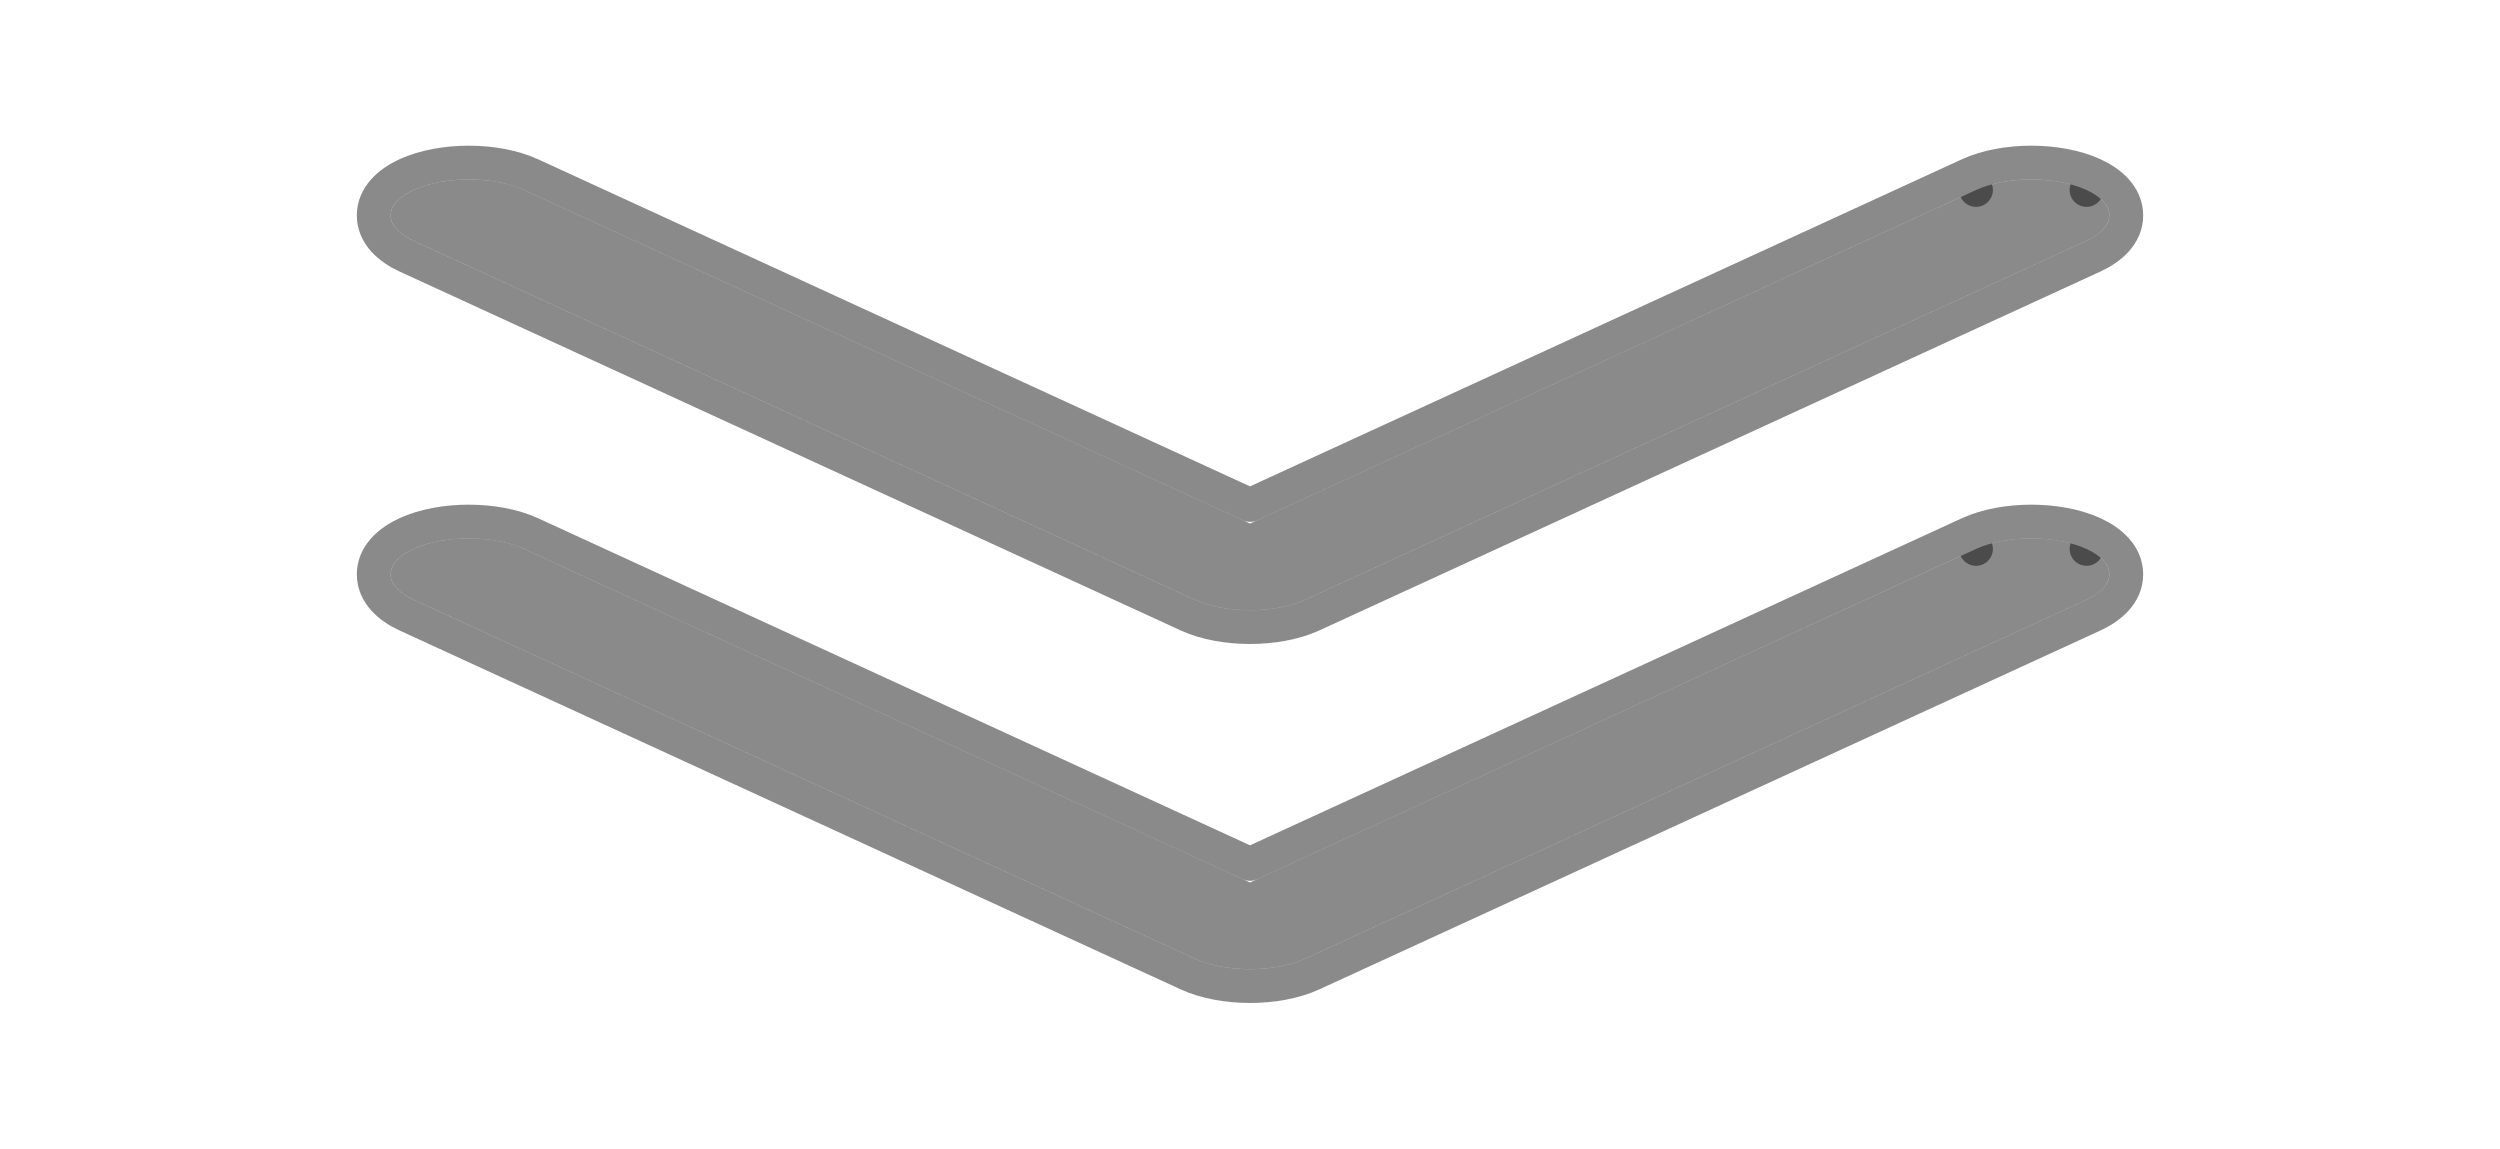 <svg width="74" height="34" viewBox="0 0 74 34" fill="none" xmlns="http://www.w3.org/2000/svg">
<path fill-rule="evenodd" clip-rule="evenodd" d="M12.24 16.249C13.143 15.834 14.607 15.834 15.51 16.249L37 26.122L58.49 16.249C59.393 15.834 60.857 15.834 61.76 16.249C62.663 16.664 62.663 17.336 61.76 17.751L38.635 28.376C37.732 28.791 36.268 28.791 35.365 28.376L12.24 17.751C11.337 17.336 11.337 16.664 12.24 16.249Z" fill="black" fill-opacity="0.46"/>
<path d="M61.969 15.794L61.761 16.247L61.969 15.794C61.434 15.549 60.766 15.438 60.125 15.438C59.484 15.438 58.816 15.549 58.281 15.794L58.49 16.248L58.281 15.794L37 25.572L15.719 15.794C15.184 15.549 14.516 15.438 13.875 15.438C13.234 15.438 12.566 15.549 12.031 15.794C11.525 16.027 11.062 16.427 11.062 17C11.062 17.573 11.525 17.973 12.031 18.206L35.156 28.831C35.691 29.076 36.359 29.188 37 29.188C37.641 29.188 38.309 29.076 38.844 28.831L61.969 18.206C62.475 17.973 62.938 17.573 62.938 17C62.938 16.427 62.475 16.027 61.969 15.794Z" stroke="black" stroke-opacity="0.46" stroke-linecap="round" stroke-linejoin="round"/>
<path fill-rule="evenodd" clip-rule="evenodd" d="M12.24 5.624C13.143 5.209 14.607 5.209 15.51 5.624L37 15.497L58.49 5.624C59.393 5.209 60.857 5.209 61.76 5.624C62.663 6.039 62.663 6.711 61.76 7.126L38.635 17.751C37.732 18.166 36.268 18.166 35.365 17.751L12.24 7.126C11.337 6.711 11.337 6.039 12.24 5.624Z" fill="black" fill-opacity="0.46"/>
<path d="M61.969 5.169L61.761 5.623L61.969 5.169C61.434 4.924 60.766 4.812 60.125 4.812C59.484 4.812 58.816 4.924 58.281 5.169L58.49 5.623L58.281 5.169L37 14.947L15.719 5.169C15.184 4.924 14.516 4.812 13.875 4.812C13.234 4.812 12.566 4.924 12.031 5.169C11.525 5.402 11.062 5.801 11.062 6.375C11.062 6.949 11.525 7.348 12.031 7.581L35.156 18.206C35.691 18.451 36.359 18.562 37 18.562C37.641 18.562 38.309 18.451 38.844 18.206L61.969 7.581C62.475 7.348 62.938 6.949 62.938 6.375C62.938 5.801 62.475 5.402 61.969 5.169Z" stroke="black" stroke-opacity="0.46" stroke-linecap="round" stroke-linejoin="round"/>
</svg>
